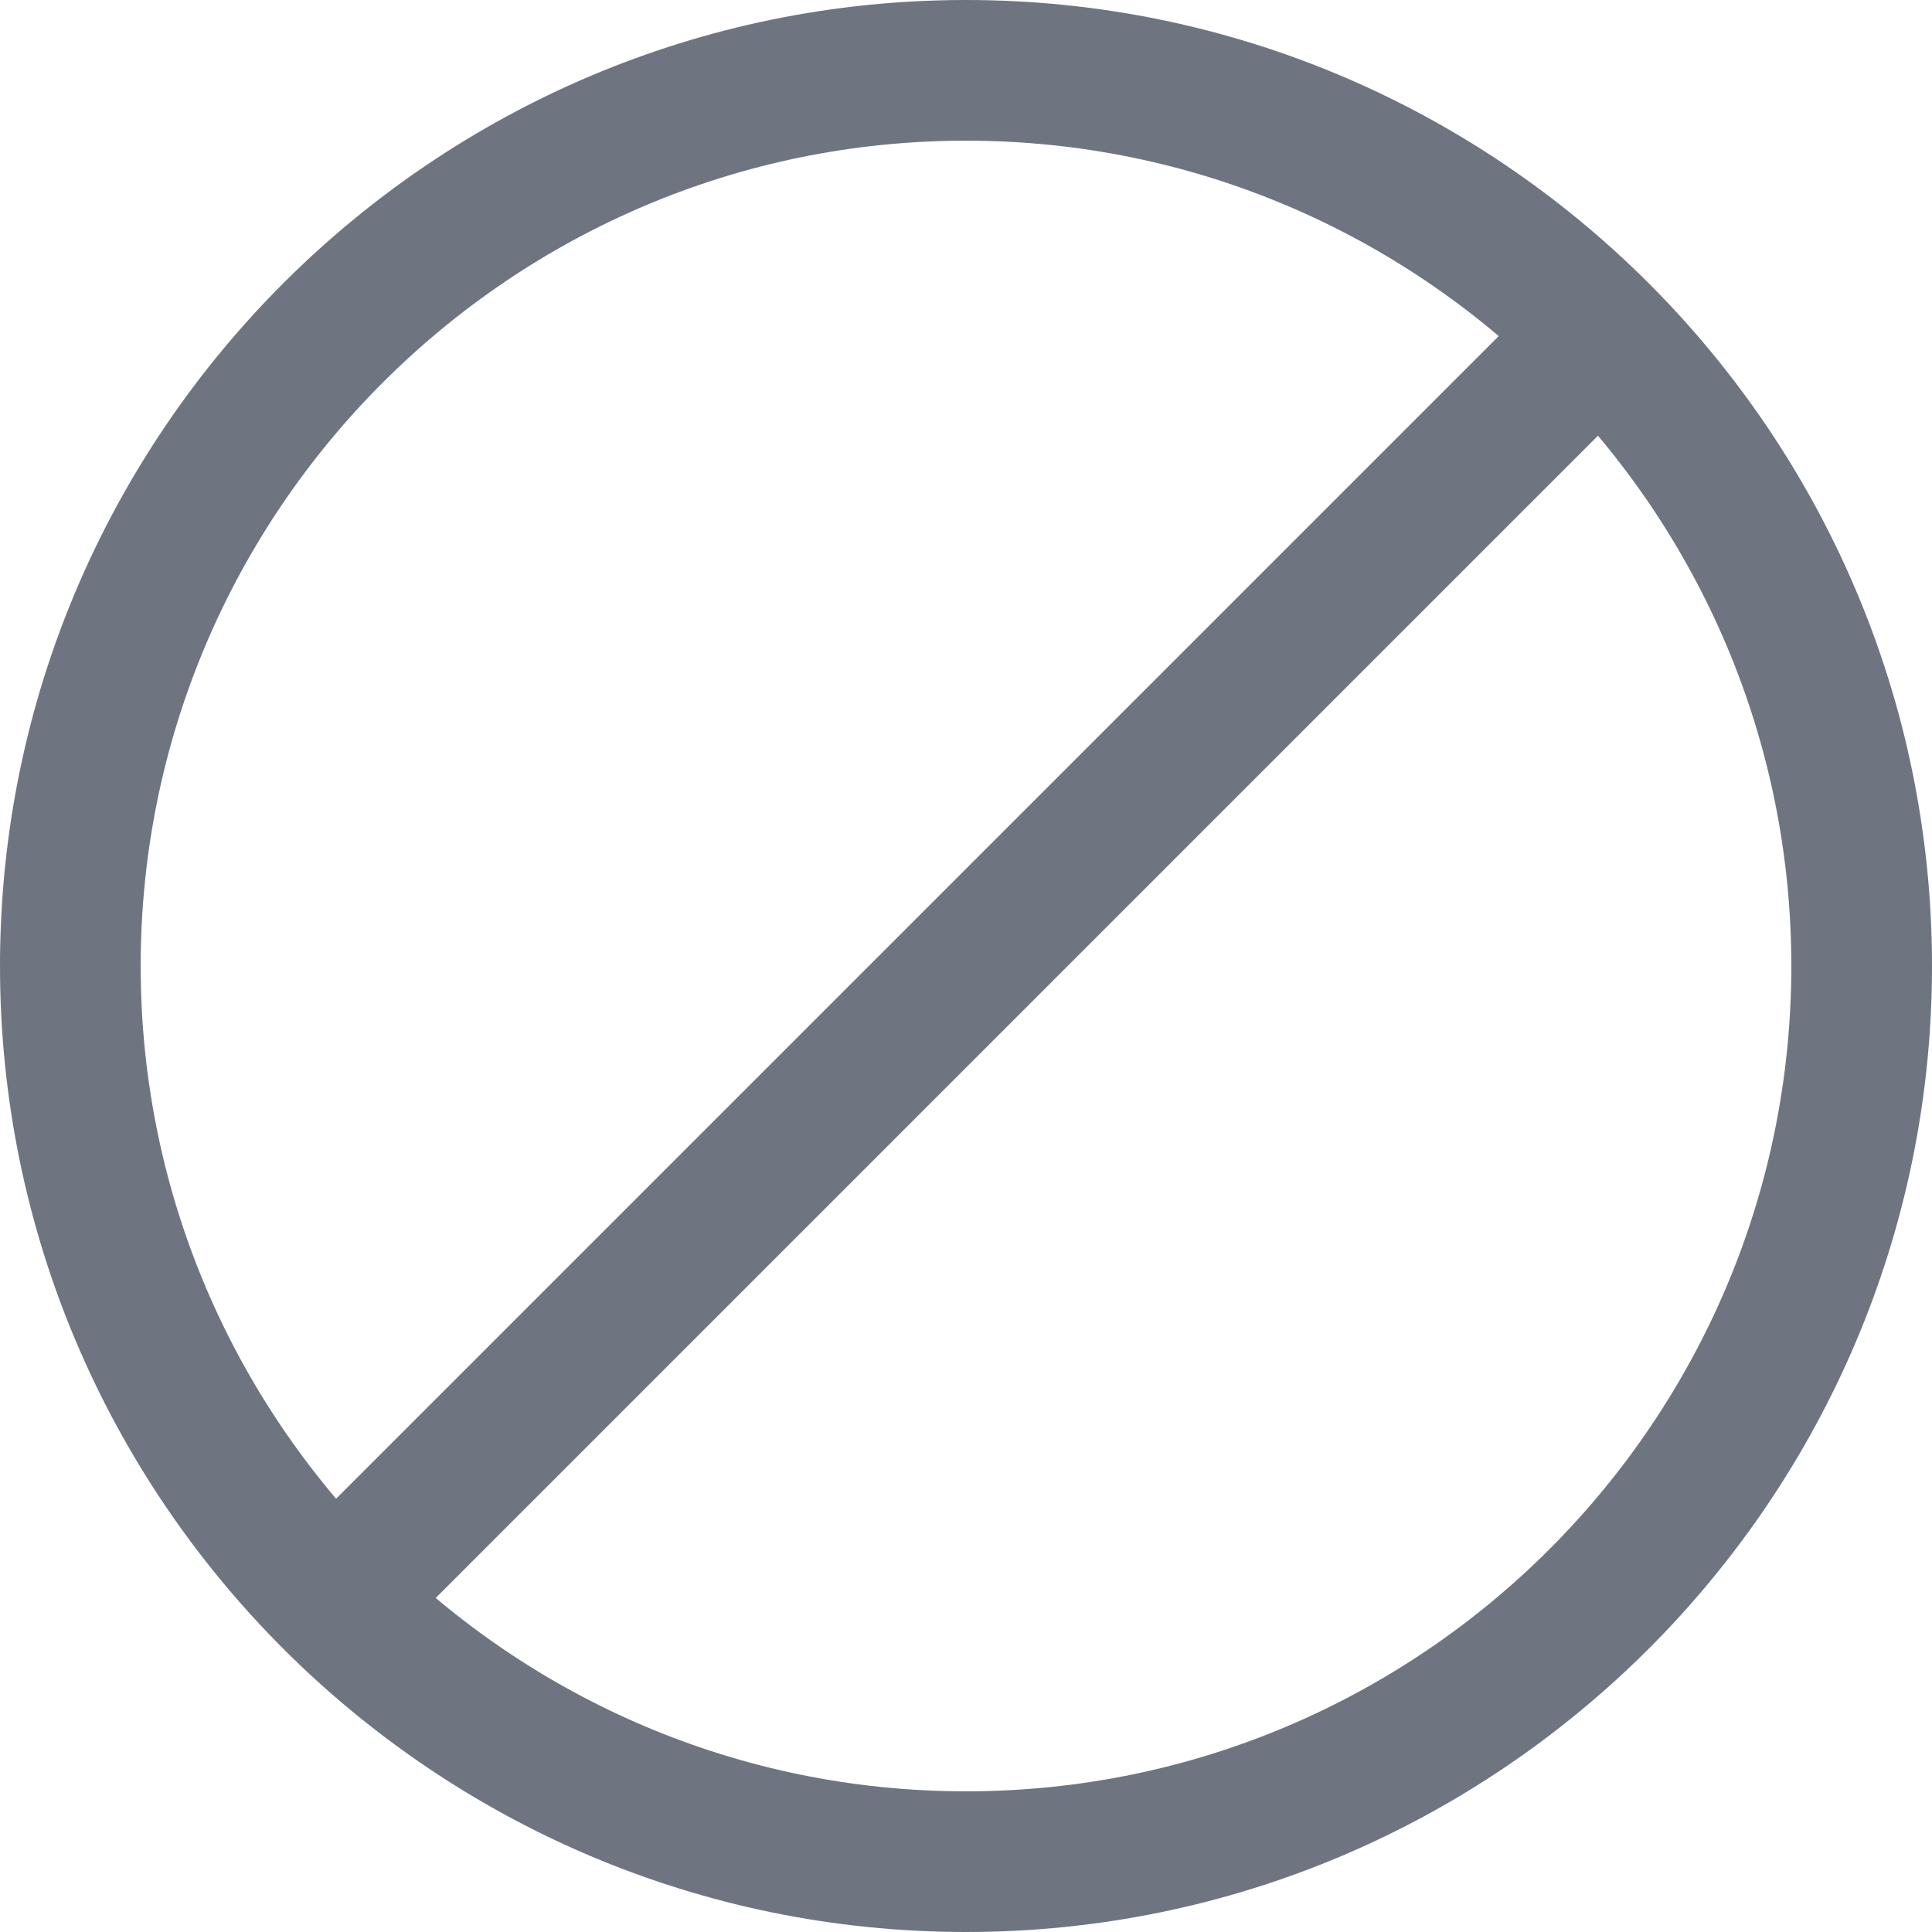 <svg width="16" height="16" viewBox="0 0 16 16" fill="none" xmlns="http://www.w3.org/2000/svg">
<path d="M8 0C3.589 0 0 3.589 0 8C0 12.411 3.589 16 8 16C12.411 16 16 12.411 16 8C16 3.589 12.411 0 8 0ZM8 14.835C4.231 14.835 1.165 11.769 1.165 8C1.165 4.231 4.231 1.165 8 1.165C11.769 1.165 14.835 4.231 14.835 8C14.835 11.769 11.769 14.835 8 14.835Z" fill="#6E7581"/>
<path d="M12.695 2.5L2.481 12.714L3.305 13.537L13.518 3.324L12.695 2.5Z" fill="#6E7581"/>
</svg>
